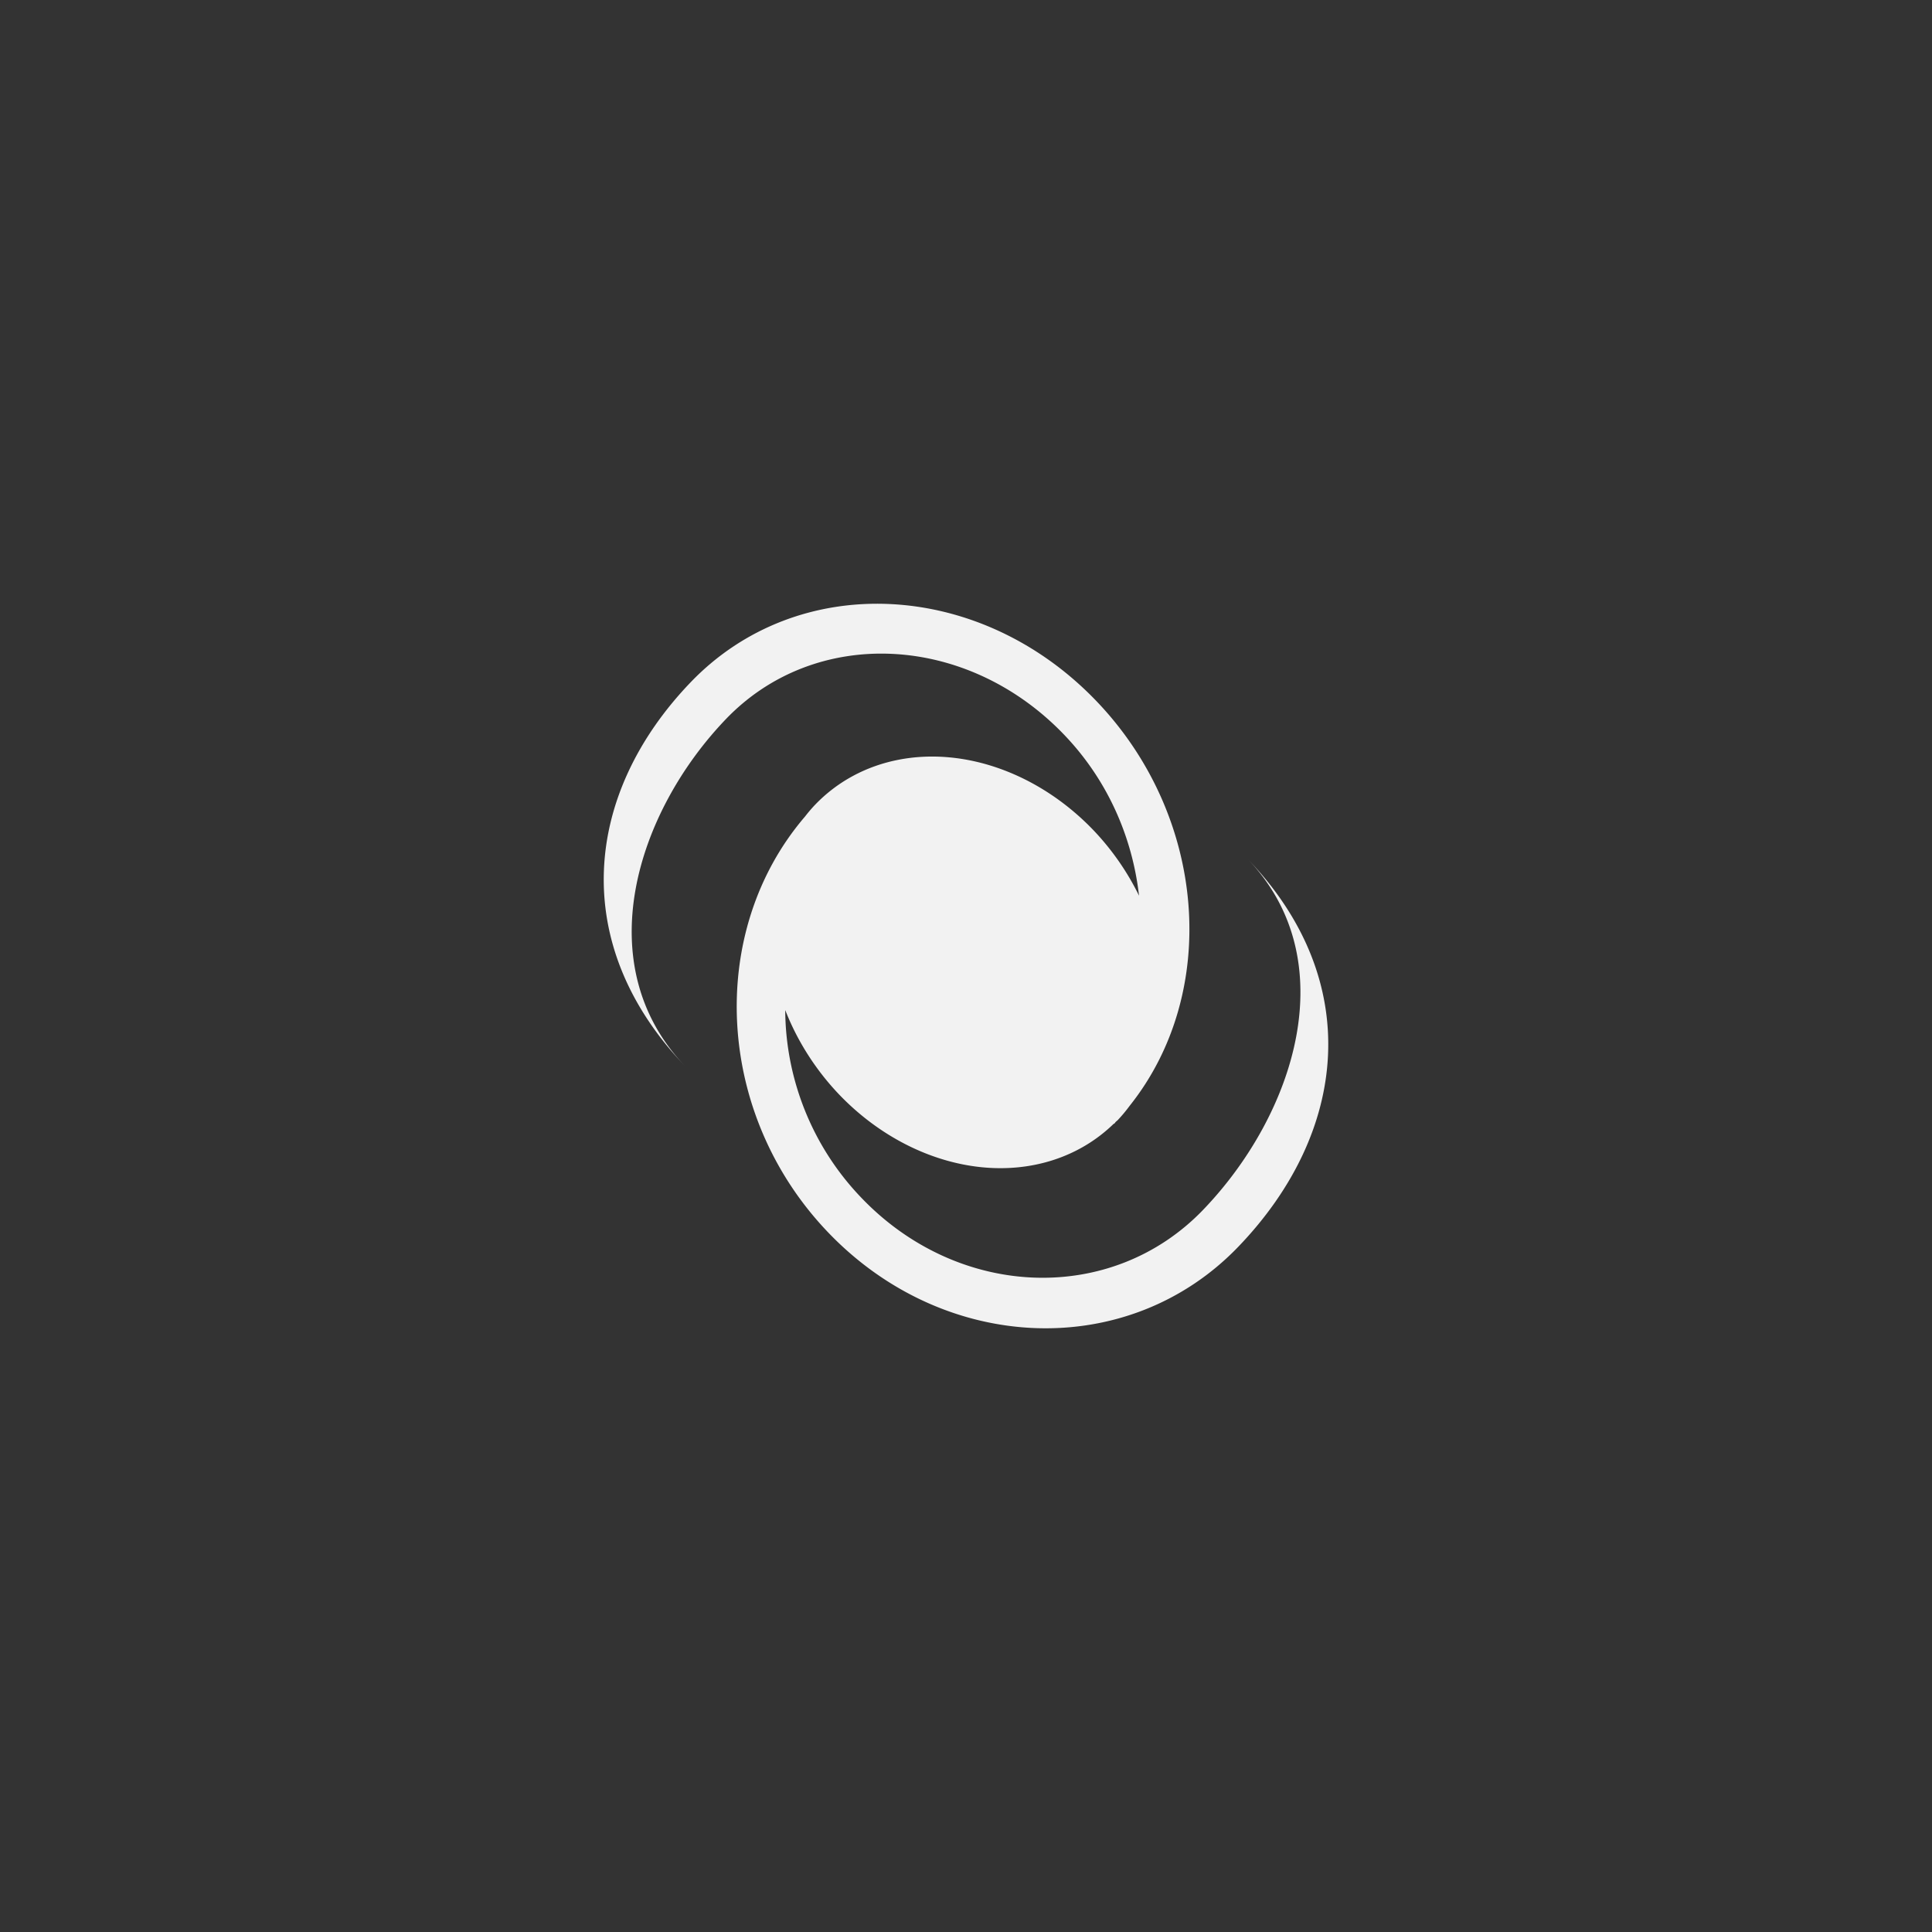<?xml version="1.0" encoding="UTF-8" standalone="no"?>
<svg
   xmlns:dc="http://purl.org/dc/elements/1.1/"
   xmlns:cc="http://creativecommons.org/ns#"
   xmlns:rdf="http://www.w3.org/1999/02/22-rdf-syntax-ns#"
   xmlns:svg="http://www.w3.org/2000/svg"
   xmlns="http://www.w3.org/2000/svg"
   xmlns:sodipodi="http://sodipodi.sourceforge.net/DTD/sodipodi-0.dtd"
   xmlns:inkscape="http://www.inkscape.org/namespaces/inkscape"
   viewBox="0 0 16 16"
   version="1.1"
   id="svg6"
   sodipodi:docname="show-dso-less.svg"
   width="16"
   height="16"
   inkscape:export-filename="/mnt/partizione/icone/originali_dark/replace/i55.png"
   inkscape:export-xdpi="96"
   inkscape:export-ydpi="96"
   inkscape:version="0.92+devel unknown">
  <rect x="0" y="0" width="16" height="16" fill="#333333" stroke="none"/>
  <sodipodi:namedview
     pagecolor="#ffffff"
     bordercolor="#666666"
     inkscape:document-rotation="0"
     borderopacity="1"
     objecttolerance="10"
     gridtolerance="10"
     guidetolerance="10"
     inkscape:pageopacity="0"
     inkscape:pageshadow="2"
     inkscape:window-width="1920"
     inkscape:window-height="1016"
     id="namedview8"
     showgrid="true"
     inkscape:snap-nodes="false"
     inkscape:snap-others="false"
     inkscape:snap-bbox="true"
     inkscape:bbox-nodes="true"
     inkscape:zoom="38.545455"
     inkscape:cx="9.1580189"
     inkscape:cy="6.5972597"
     inkscape:window-x="0"
     inkscape:window-y="0"
     inkscape:window-maximized="1"
     inkscape:current-layer="svg6">
    <inkscape:grid
       type="xygrid"
       id="grid4269" />
  </sodipodi:namedview>
  <defs
     id="defs3051">
    <style
       type="text/css"
       id="current-color-scheme">
      .ColorScheme-Text {
        color:#4d4d4d;
      }
      </style>
  </defs>
  <path
     style="fill:#f2f2f2;fill-opacity:1;stroke:none;stroke-width:0.874"
     d="M 9.079,5.805 C 8.11,4.795 6.606,4.726 5.719,5.651 4.832,6.575 4.707,7.821 5.675,8.831 4.868,7.989 5.272,6.726 6.012,5.955 6.751,5.185 8.004,5.242 8.812,6.084 9.177,6.464 9.379,6.94 9.433,7.418 A 1.813,1.514 51.727 0 0 9.055,6.875 1.813,1.514 51.727 0 0 6.75,6.665 l -0.003,0.003 a 1.813,1.514 51.727 0 0 -0.08,0.094 C 5.849,7.716 5.922,9.231 6.86,10.208 c 0.969,1.01 2.49,1.061 3.397,0.115 0.908,-0.946 1.043,-2.202 0.074,-3.211 0.807,0.841 0.391,2.118 -0.366,2.906 C 9.209,10.806 7.942,10.763 7.135,9.921 6.715,9.485 6.505,8.918 6.503,8.365 A 1.813,1.514 51.727 0 0 6.952,9.067 1.813,1.514 51.727 0 0 9.225,9.305 l 0.002,0.002 c 0.005,-0.005 0.009,-0.012 0.014,-0.017 A 1.813,1.514 51.727 0 0 9.256,9.277 1.813,1.514 51.727 0 0 9.356,9.157 C 10.103,8.22 9.997,6.762 9.079,5.805 Z"
     class="ColorScheme-Text"
     id="path4"
     inkscape:connector-curvature="0" />
</svg>
